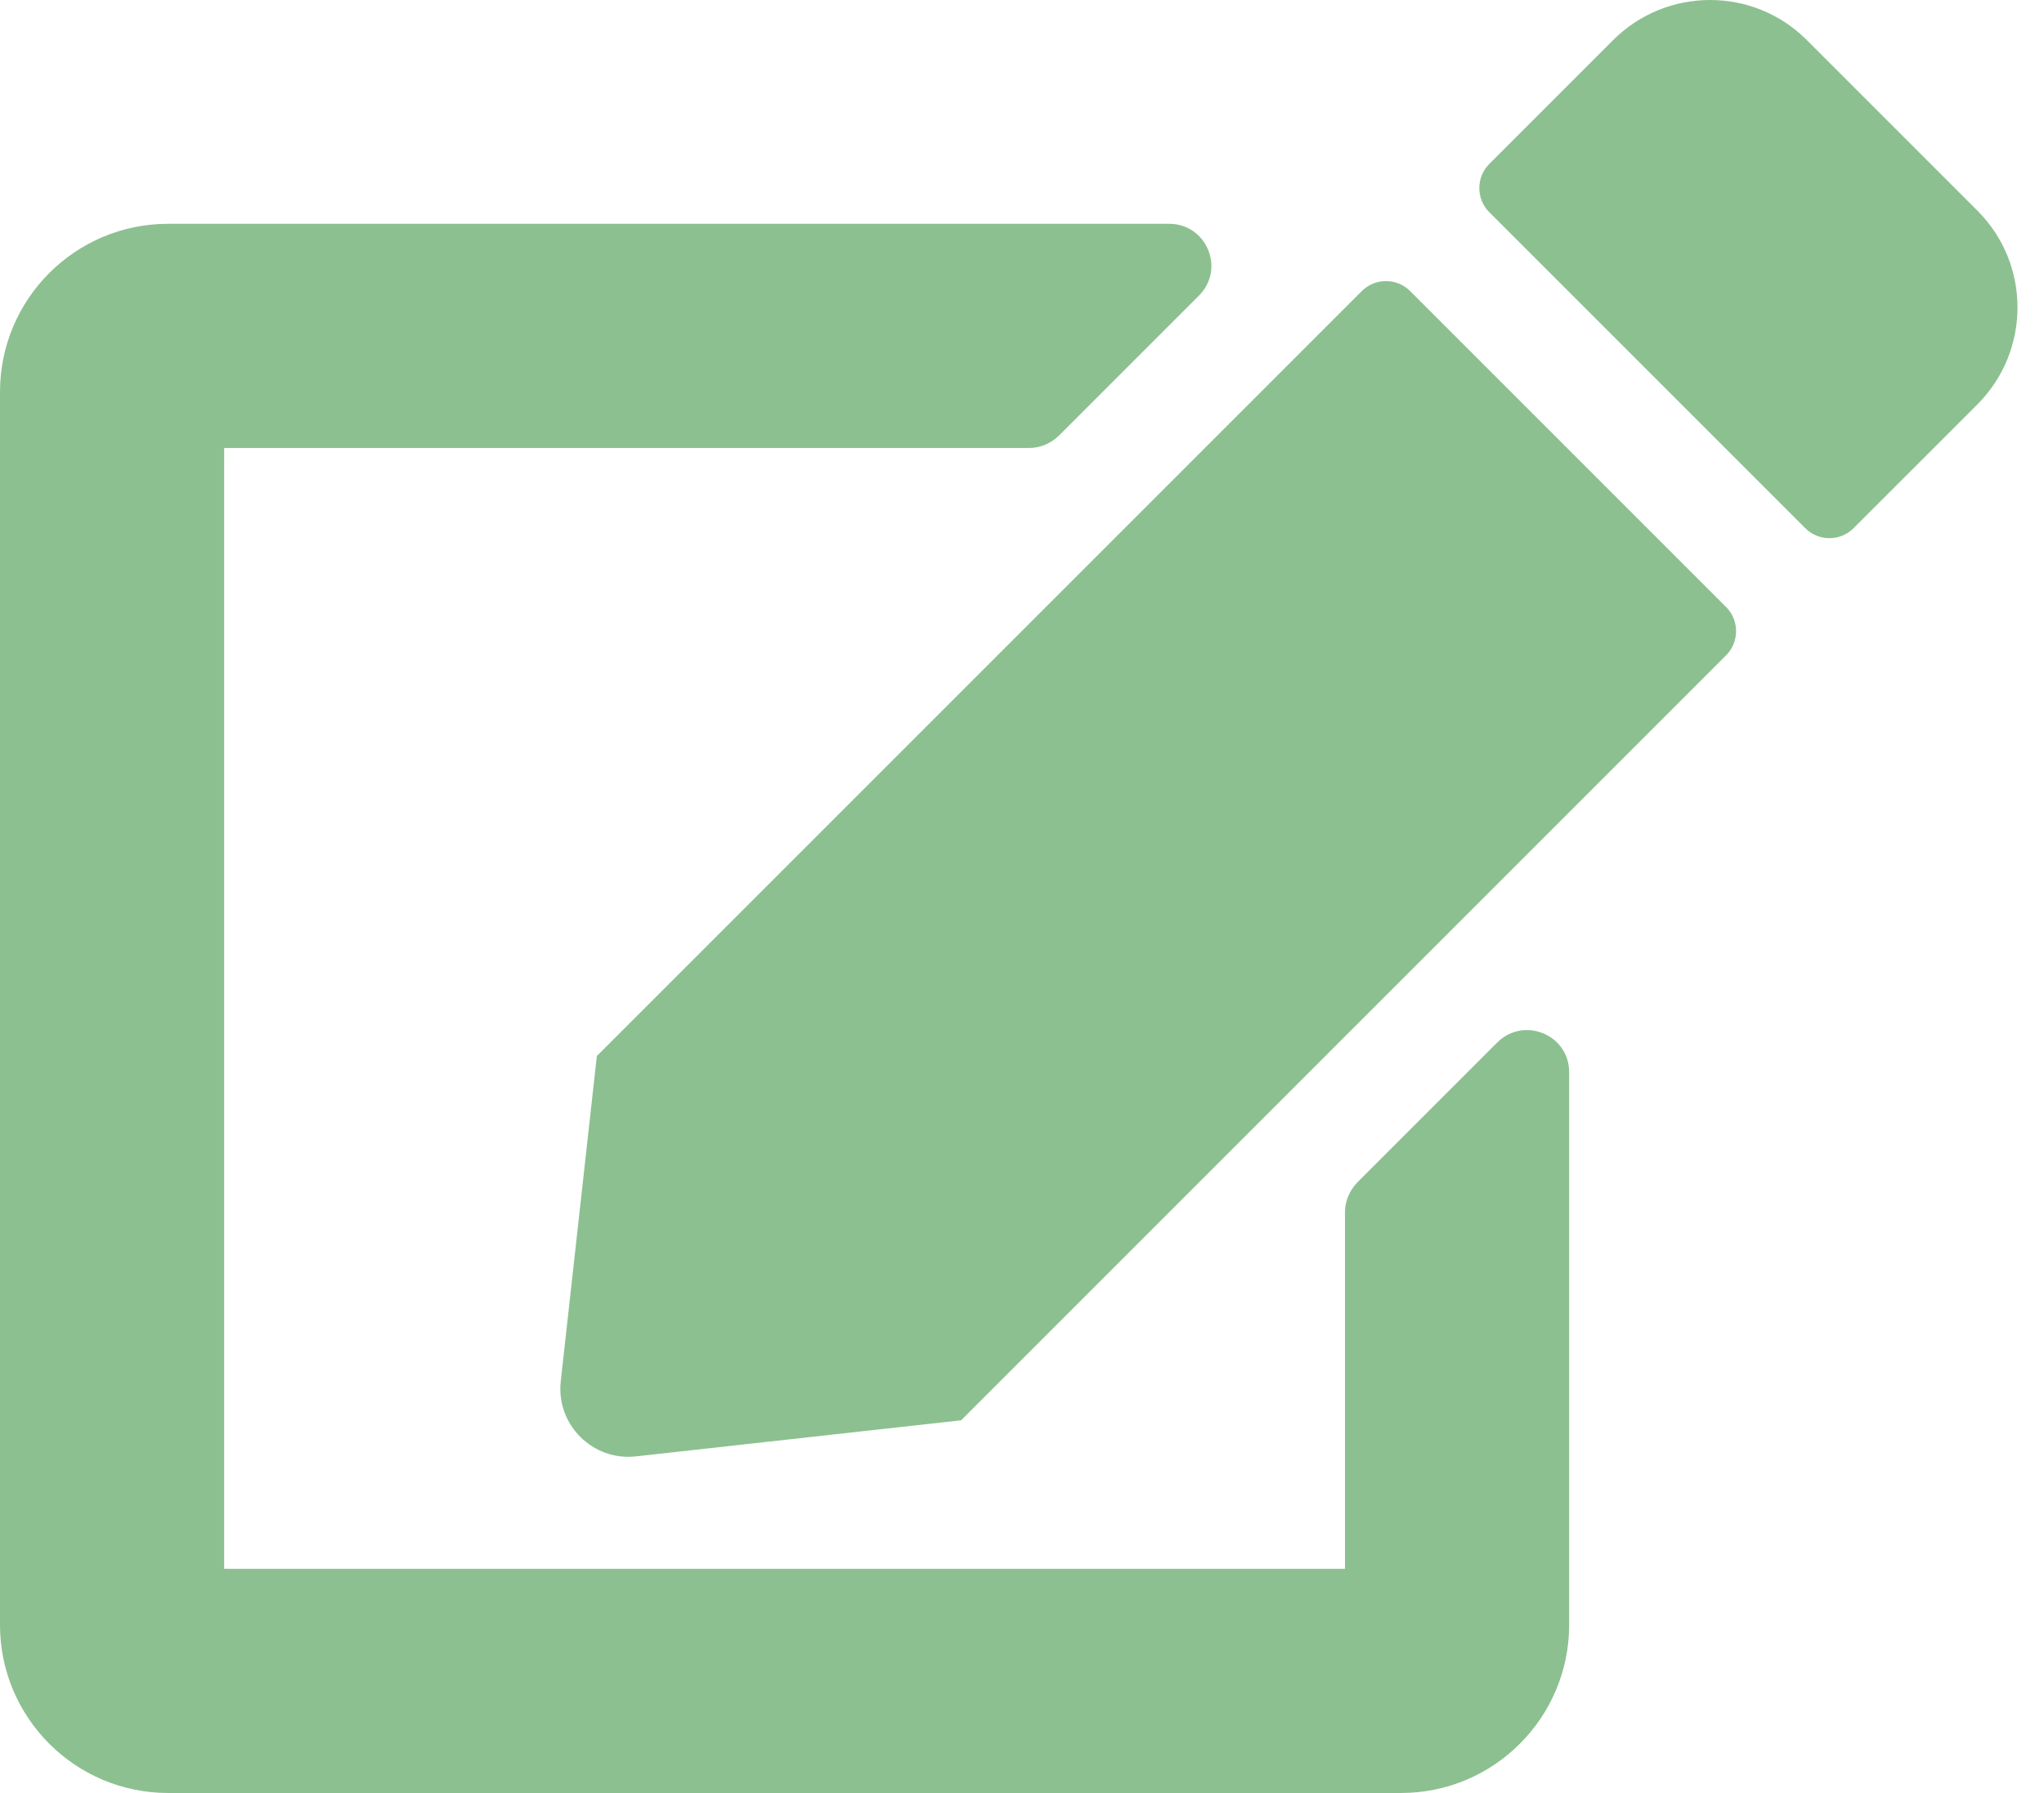 <svg width="57" height="50" viewBox="0 0 57 50" fill="none" xmlns="http://www.w3.org/2000/svg">
<path d="M39.324 8.117L48.134 16.927C48.506 17.298 48.506 17.904 48.134 18.275L26.802 39.607L17.738 40.613C16.527 40.75 15.501 39.725 15.638 38.513L16.644 29.449L37.976 8.117C38.347 7.746 38.953 7.746 39.324 8.117ZM55.148 5.88L50.381 1.113C48.896 -0.371 46.484 -0.371 44.989 1.113L41.532 4.571C41.16 4.942 41.16 5.548 41.532 5.919L50.342 14.729C50.713 15.101 51.319 15.101 51.69 14.729L55.148 11.272C56.632 9.777 56.632 7.365 55.148 5.88ZM37.507 33.805V43.749H6.251V12.493H28.697C29.01 12.493 29.303 12.366 29.527 12.151L33.434 8.244C34.177 7.501 33.649 6.241 32.604 6.241H4.688C2.1 6.241 0 8.341 0 10.93V45.312C0 47.9 2.1 50 4.688 50H39.07C41.658 50 43.758 47.9 43.758 45.312V29.898C43.758 28.853 42.498 28.336 41.756 29.068L37.849 32.975C37.634 33.2 37.507 33.493 37.507 33.805Z" fill="#8CC090"/>
</svg>

